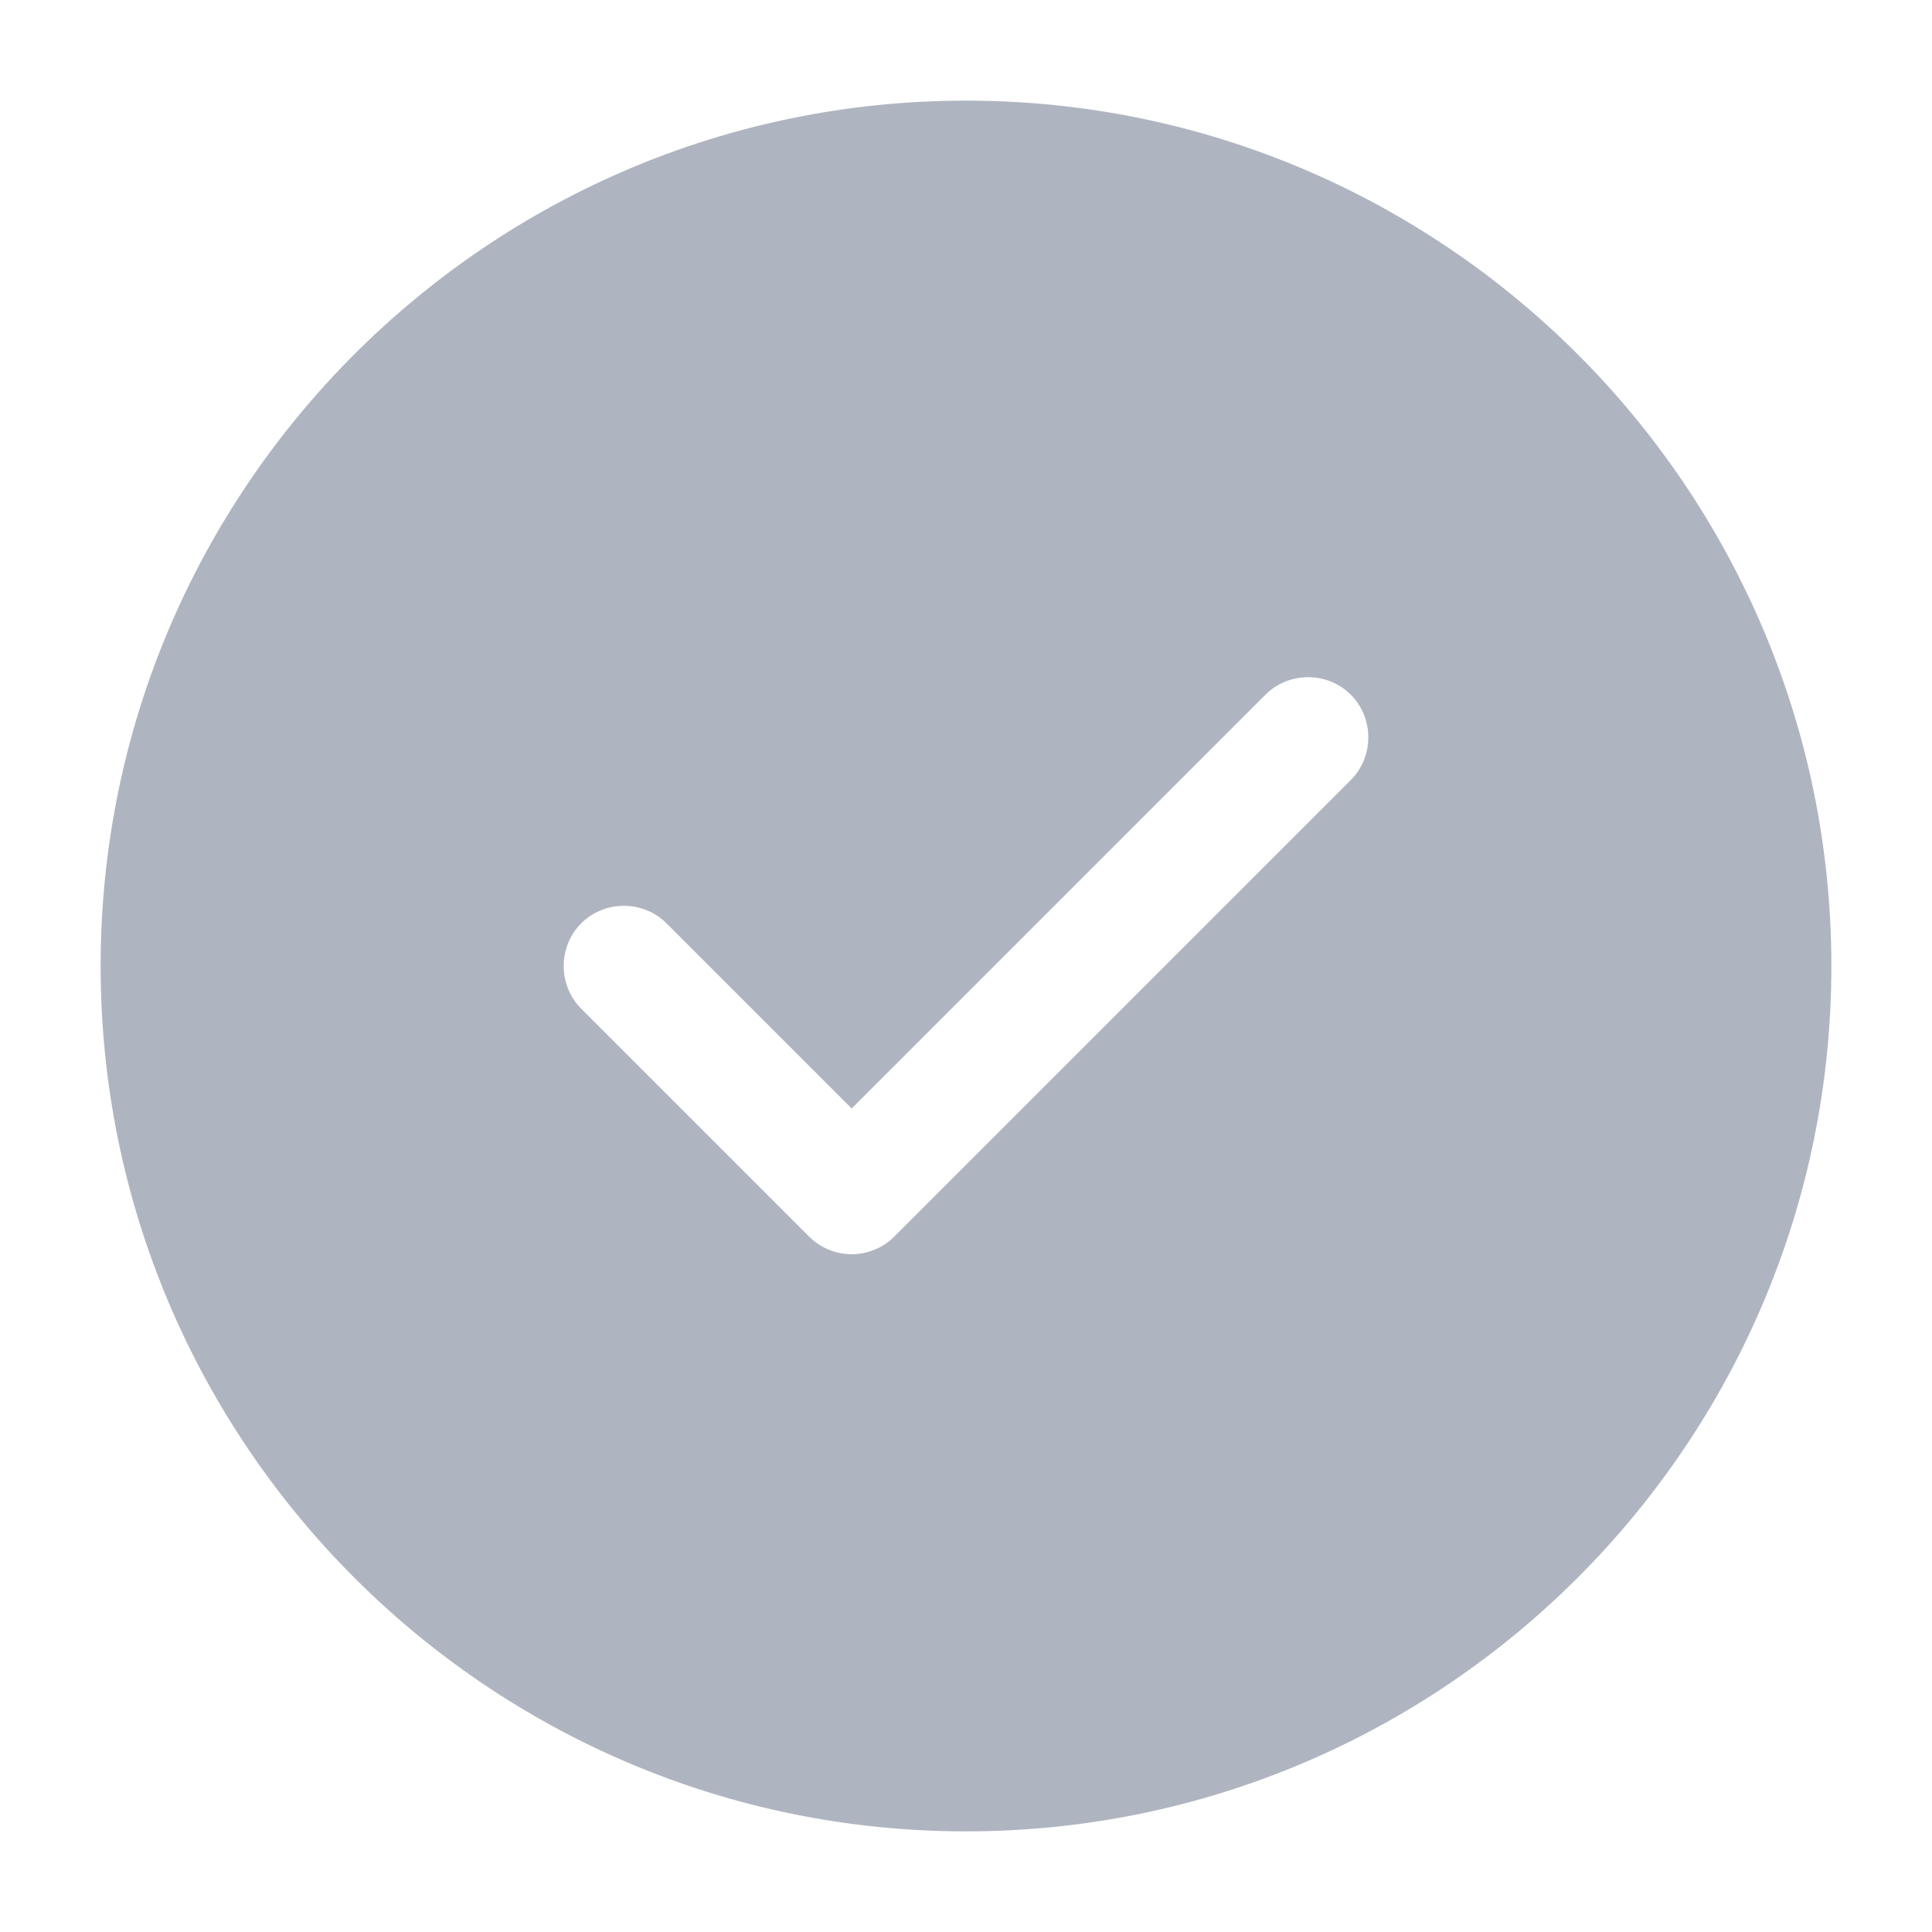 <svg width="12" height="12" viewBox="0 0 12 12" fill="none" xmlns="http://www.w3.org/2000/svg">
<path fill-rule="evenodd" clip-rule="evenodd" d="M0.625 6C0.625 8.965 3.035 11.375 6 11.375C8.965 11.375 11.375 8.965 11.375 6C11.375 3.035 8.965 0.625 6 0.625C3.035 0.625 0.625 3.035 0.625 6ZM5.025 7.68C5.095 7.75 5.19 7.79 5.29 7.79C5.39 7.79 5.485 7.75 5.555 7.68L8.39 4.845C8.535 4.7 8.535 4.46 8.39 4.315C8.245 4.17 8.005 4.17 7.86 4.315L5.29 6.885L4.14 5.735C3.995 5.59 3.755 5.59 3.61 5.735C3.465 5.88 3.465 6.12 3.61 6.265L5.025 7.68Z" fill="#AFB5C0"/>
</svg>
